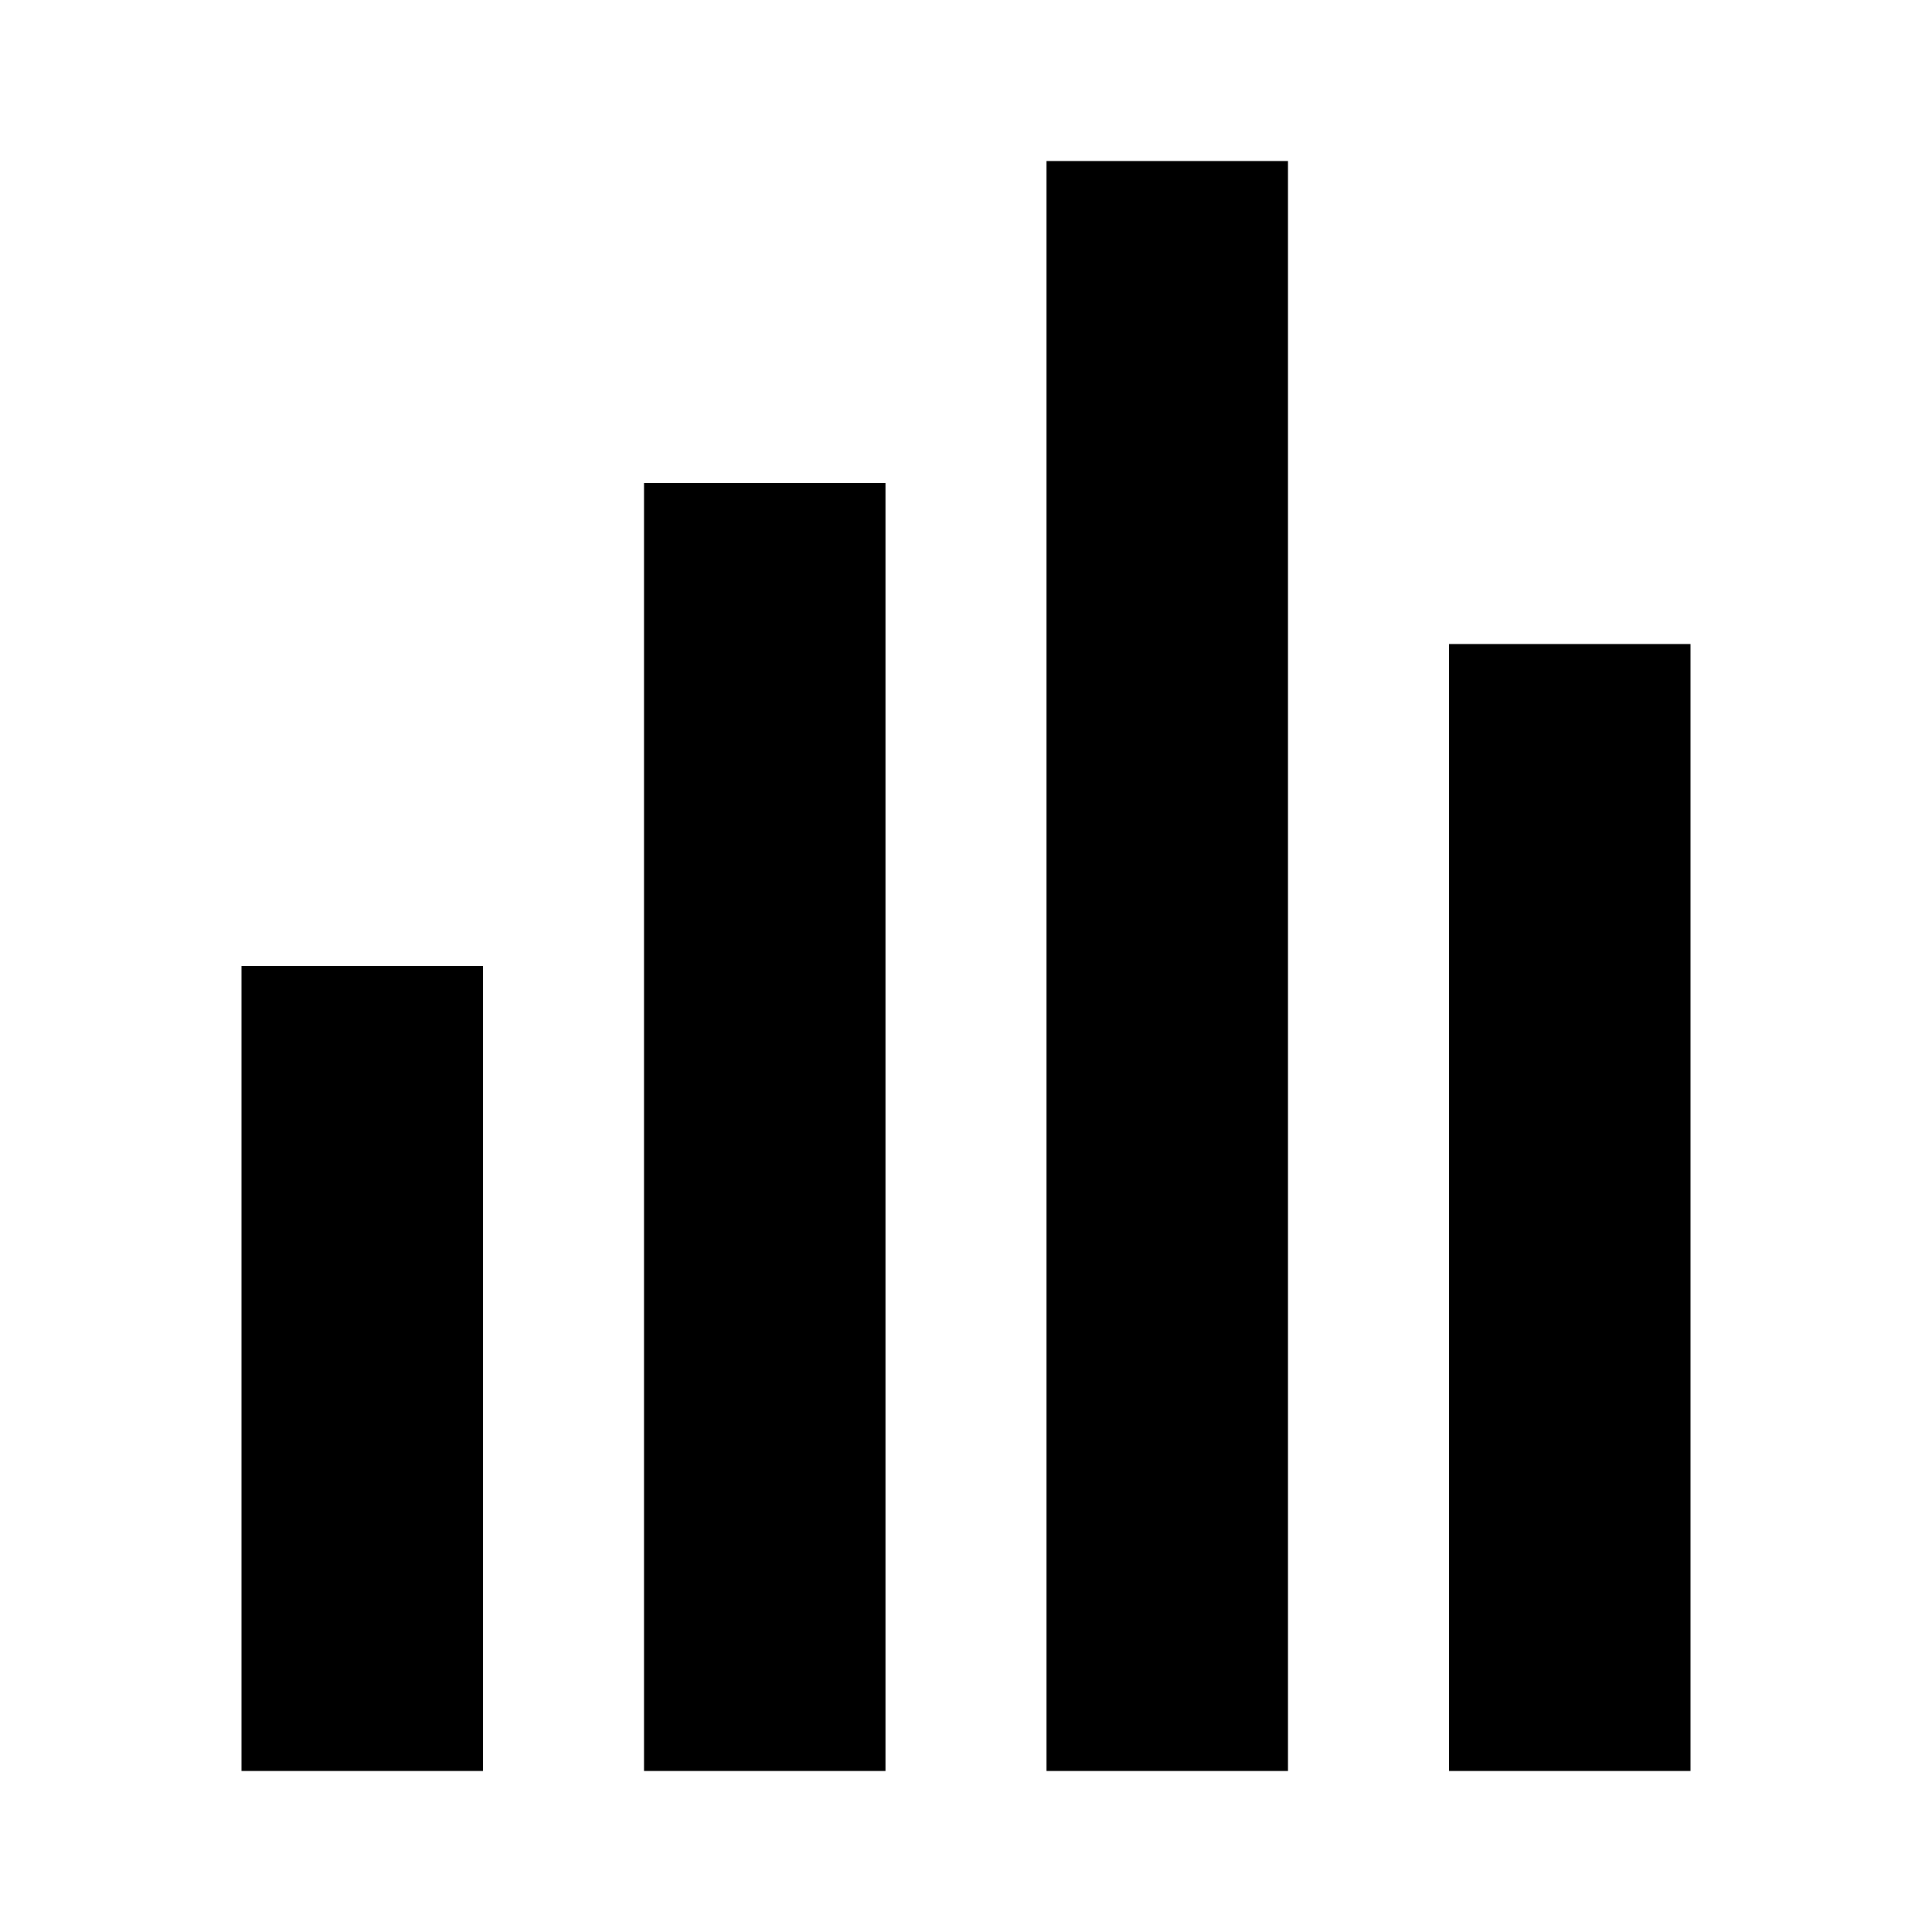 <svg xmlns="http://www.w3.org/2000/svg" width="24" height="24" viewBox="0 0 24 24">
  <path d="M8,22 L11,22 L11,6 L8,6 L8,22 Z M13,22 L16,22 L16,2 L13,2 L13,22 Z M3,22 L6,22 L6,12 L3,12 L3,22 Z M18,8 L18,22 L21,22 L21,8 L18,8 Z"/>
</svg>
